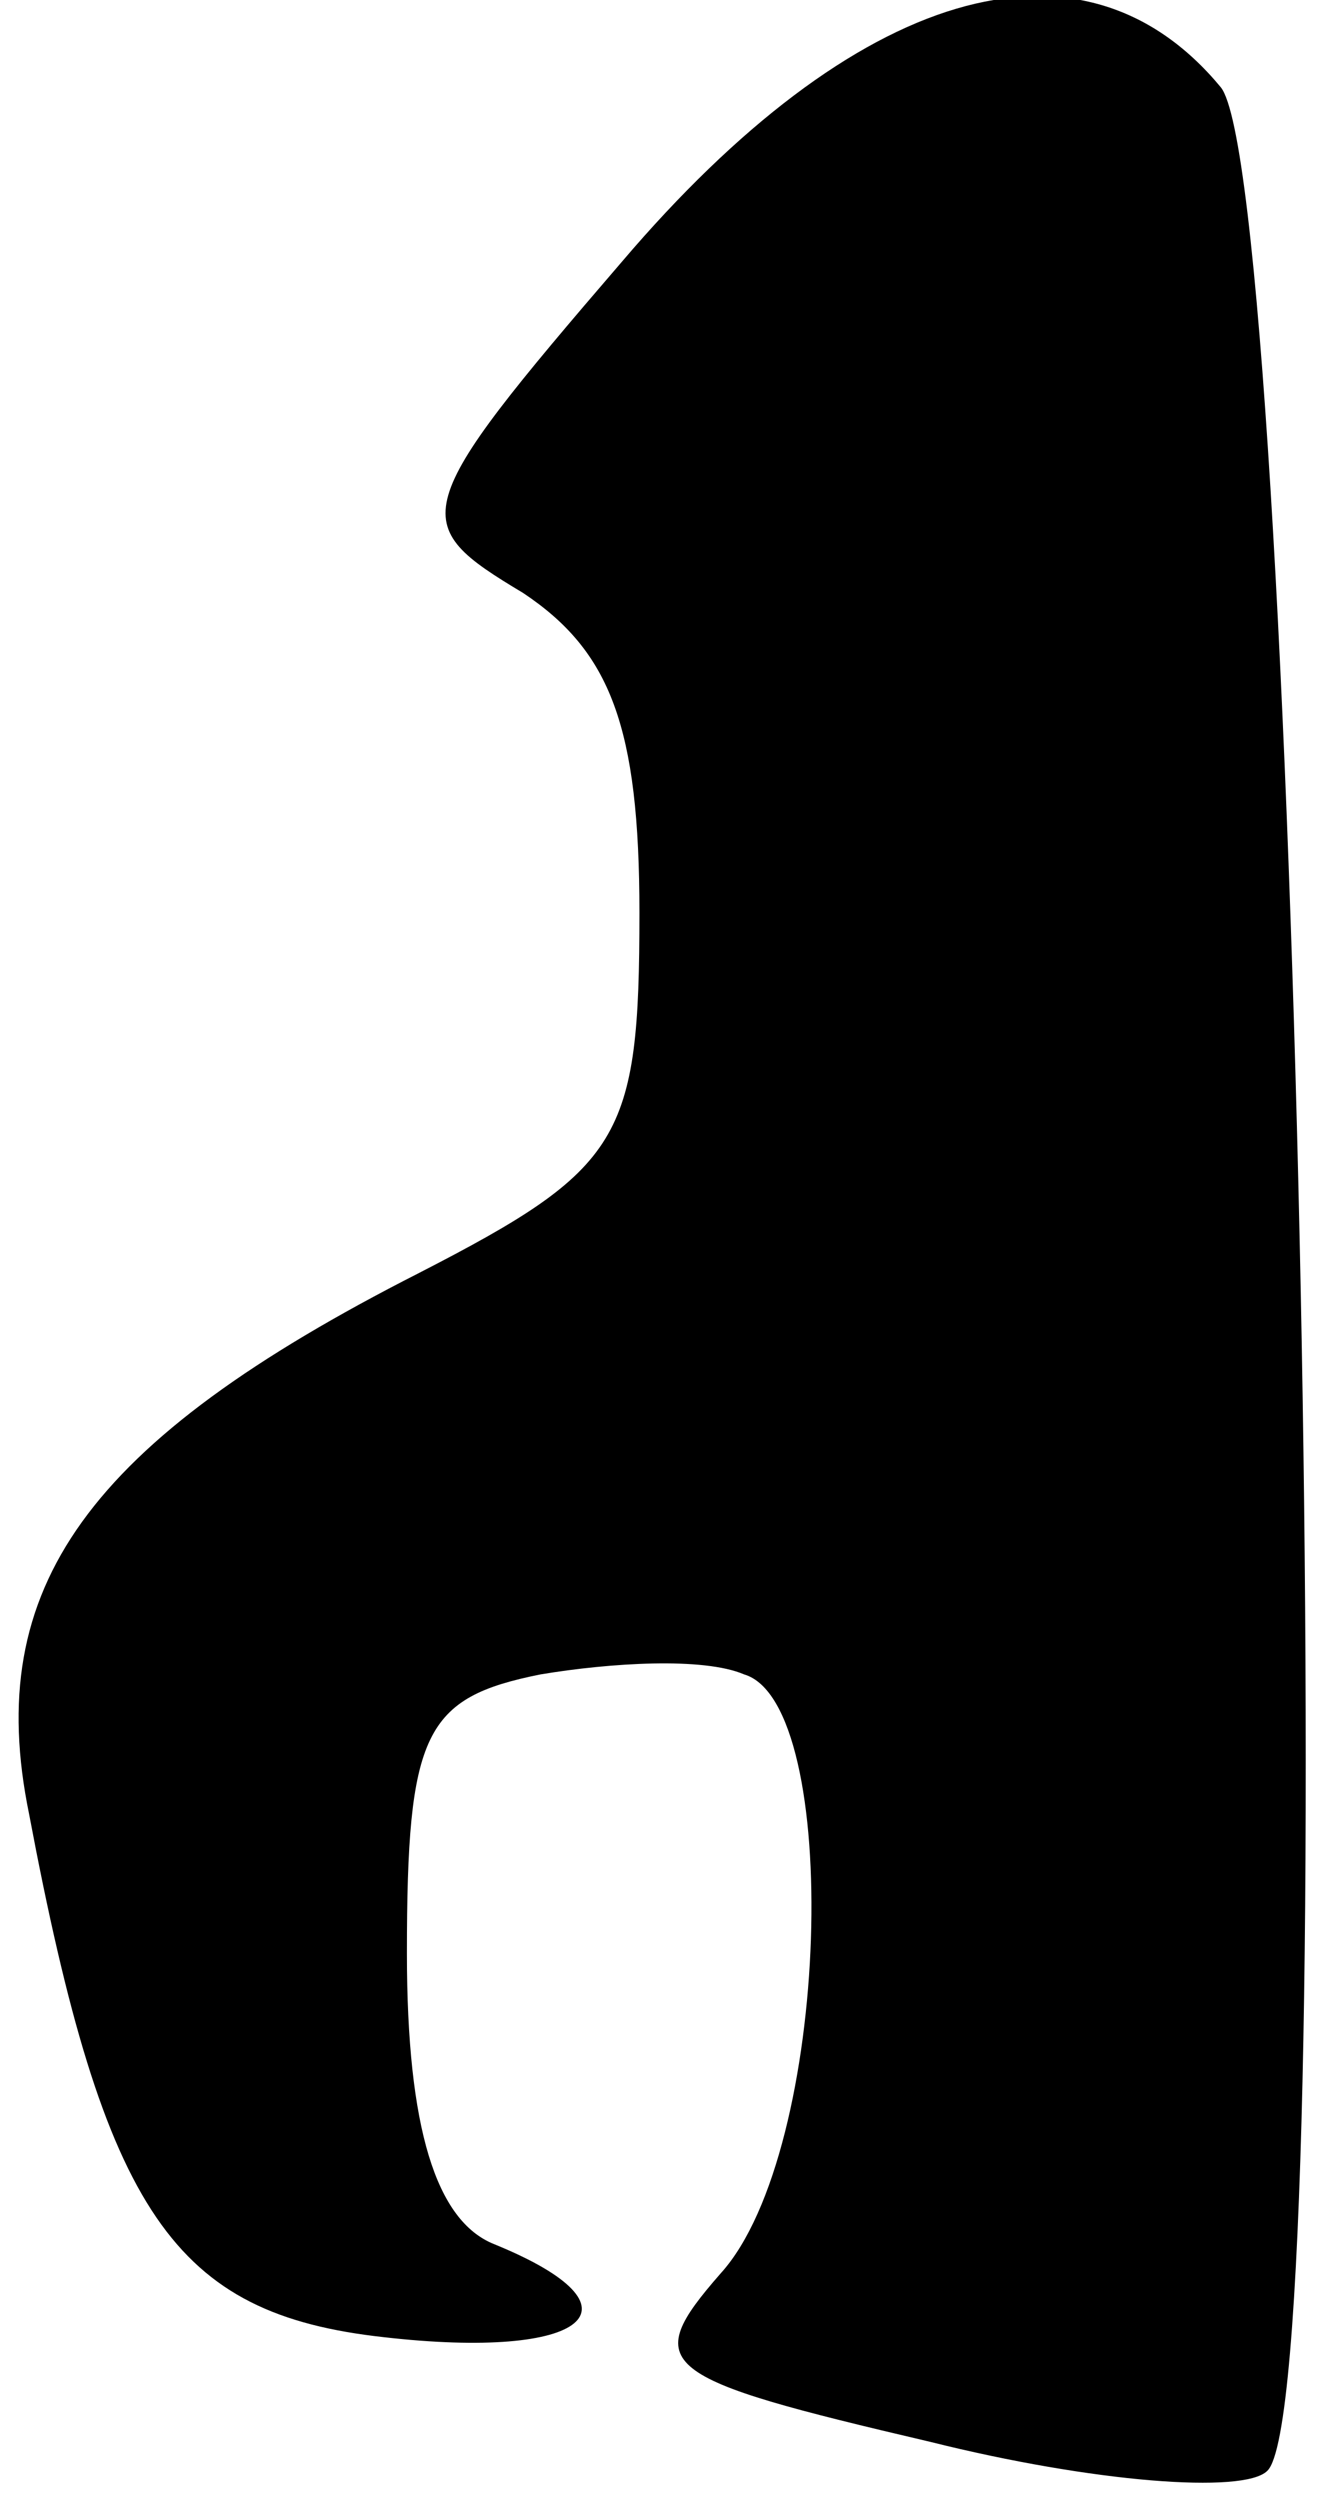 <?xml version="1.0" standalone="no"?>
<!DOCTYPE svg PUBLIC "-//W3C//DTD SVG 20010904//EN"
 "http://www.w3.org/TR/2001/REC-SVG-20010904/DTD/svg10.dtd">
<svg version="1.0" xmlns="http://www.w3.org/2000/svg"
 width="23pt" height="43pt" viewBox="0 0 23 43"
 preserveAspectRatio="xMidYMid meet">
<g transform="translate(0,43) scale(0.1,-0.1)"
fill="#000000" stroke="none">
<path fill="#000000" stroke="none" d="M107 385 c-37 -43 -37 -45 -17 -57 15
-10 20 -23 20 -55 0 -39 -3 -44 -38 -62 -57 -29 -75 -54 -67 -93 13 -69 25
-86 61 -90 35 -4 46 5 19 16 -10 4 -15 20 -15 50 0 38 3 44 23 48 12 2 28 3
35 0 17 -5 15 -82 -4 -103 -14 -16 -11 -18 36 -29 28 -7 54 -9 58 -5 13 12 5
394 -8 410 -24 29 -63 17 -103 -30z"/>
</g>
</svg>
